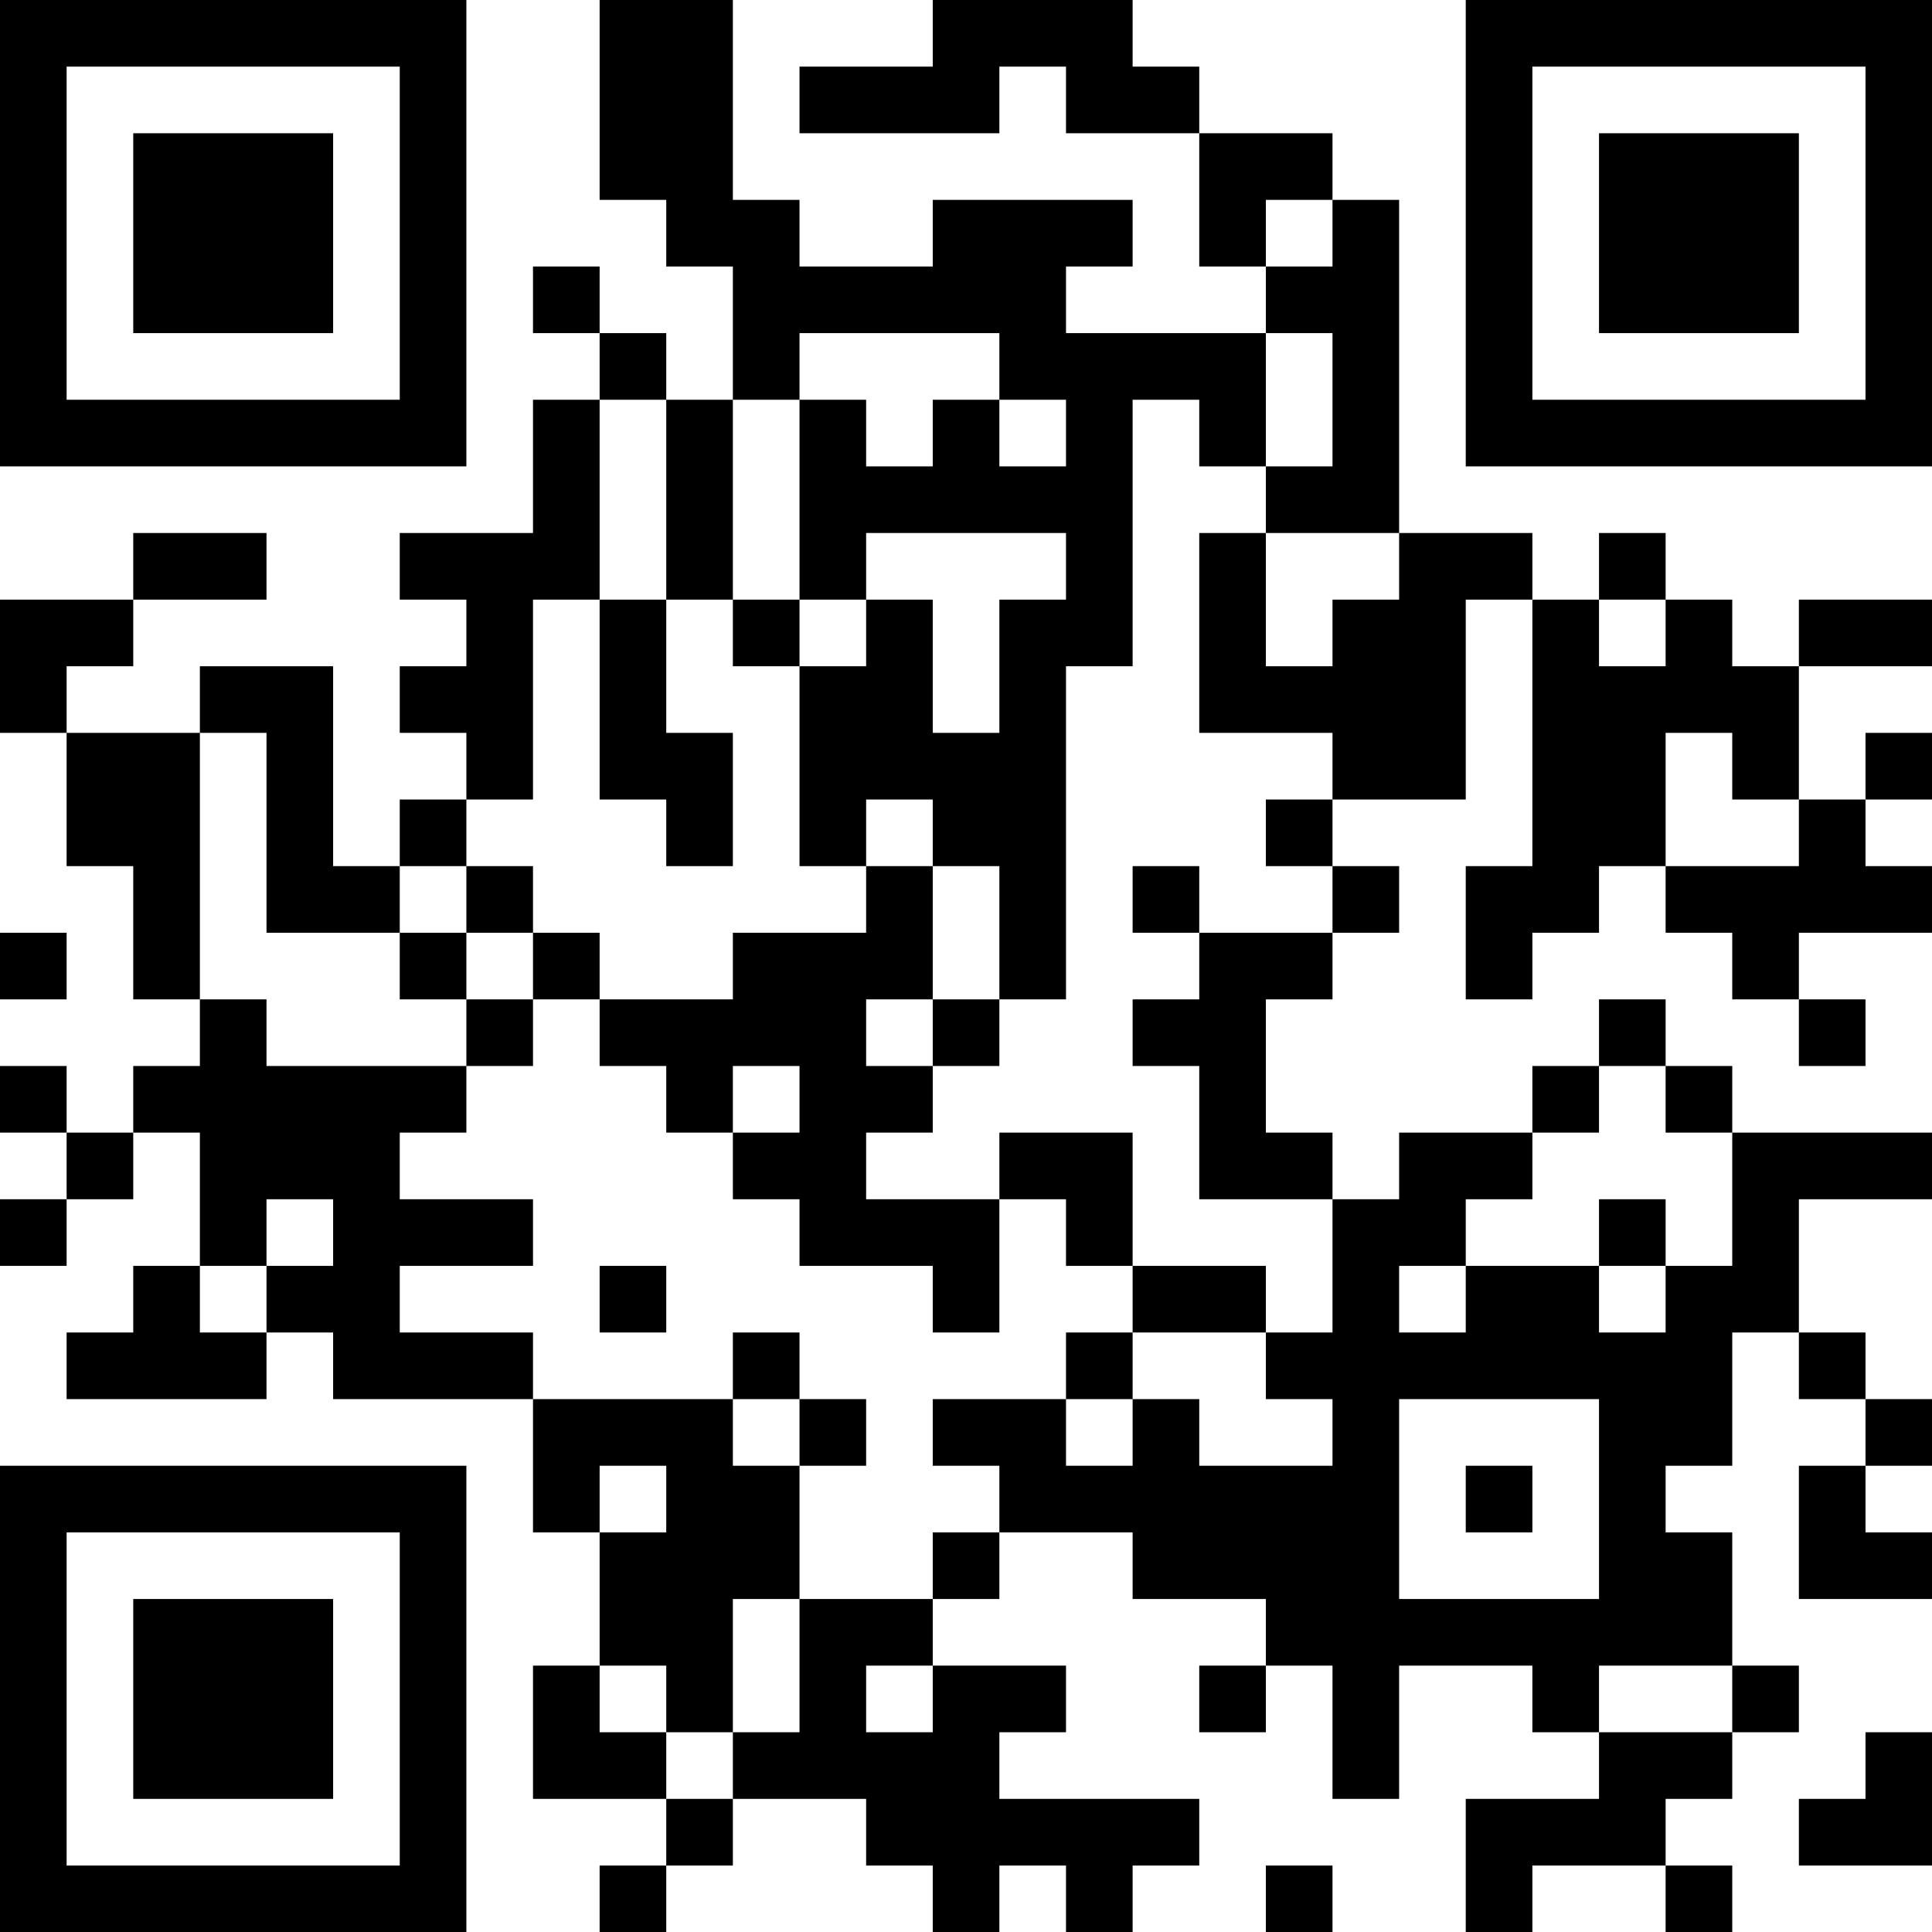 <?xml version="1.0" encoding="UTF-8"?>
<svg xmlns="http://www.w3.org/2000/svg" version="1.1" width="200" height="200" viewBox="0 0 200 200"><rect x="0" y="0" width="200" height="200" fill="#ffffff"/><g transform="scale(6.897)"><g transform="translate(0,0)"><path fill-rule="evenodd" d="M9 0L9 3L10 3L10 4L11 4L11 6L10 6L10 5L9 5L9 4L8 4L8 5L9 5L9 6L8 6L8 8L6 8L6 9L7 9L7 10L6 10L6 11L7 11L7 12L6 12L6 13L5 13L5 10L3 10L3 11L1 11L1 10L2 10L2 9L4 9L4 8L2 8L2 9L0 9L0 11L1 11L1 13L2 13L2 15L3 15L3 16L2 16L2 17L1 17L1 16L0 16L0 17L1 17L1 18L0 18L0 19L1 19L1 18L2 18L2 17L3 17L3 19L2 19L2 20L1 20L1 21L4 21L4 20L5 20L5 21L8 21L8 23L9 23L9 25L8 25L8 27L10 27L10 28L9 28L9 29L10 29L10 28L11 28L11 27L13 27L13 28L14 28L14 29L15 29L15 28L16 28L16 29L17 29L17 28L18 28L18 27L15 27L15 26L16 26L16 25L14 25L14 24L15 24L15 23L17 23L17 24L19 24L19 25L18 25L18 26L19 26L19 25L20 25L20 27L21 27L21 25L23 25L23 26L24 26L24 27L22 27L22 29L23 29L23 28L25 28L25 29L26 29L26 28L25 28L25 27L26 27L26 26L27 26L27 25L26 25L26 23L25 23L25 22L26 22L26 20L27 20L27 21L28 21L28 22L27 22L27 24L29 24L29 23L28 23L28 22L29 22L29 21L28 21L28 20L27 20L27 18L29 18L29 17L26 17L26 16L25 16L25 15L24 15L24 16L23 16L23 17L21 17L21 18L20 18L20 17L19 17L19 15L20 15L20 14L21 14L21 13L20 13L20 12L22 12L22 9L23 9L23 13L22 13L22 15L23 15L23 14L24 14L24 13L25 13L25 14L26 14L26 15L27 15L27 16L28 16L28 15L27 15L27 14L29 14L29 13L28 13L28 12L29 12L29 11L28 11L28 12L27 12L27 10L29 10L29 9L27 9L27 10L26 10L26 9L25 9L25 8L24 8L24 9L23 9L23 8L21 8L21 3L20 3L20 2L18 2L18 1L17 1L17 0L14 0L14 1L12 1L12 2L15 2L15 1L16 1L16 2L18 2L18 4L19 4L19 5L16 5L16 4L17 4L17 3L14 3L14 4L12 4L12 3L11 3L11 0ZM19 3L19 4L20 4L20 3ZM12 5L12 6L11 6L11 9L10 9L10 6L9 6L9 9L8 9L8 12L7 12L7 13L6 13L6 14L4 14L4 11L3 11L3 15L4 15L4 16L7 16L7 17L6 17L6 18L8 18L8 19L6 19L6 20L8 20L8 21L11 21L11 22L12 22L12 24L11 24L11 26L10 26L10 25L9 25L9 26L10 26L10 27L11 27L11 26L12 26L12 24L14 24L14 23L15 23L15 22L14 22L14 21L16 21L16 22L17 22L17 21L18 21L18 22L20 22L20 21L19 21L19 20L20 20L20 18L18 18L18 16L17 16L17 15L18 15L18 14L20 14L20 13L19 13L19 12L20 12L20 11L18 11L18 8L19 8L19 10L20 10L20 9L21 9L21 8L19 8L19 7L20 7L20 5L19 5L19 7L18 7L18 6L17 6L17 10L16 10L16 15L15 15L15 13L14 13L14 12L13 12L13 13L12 13L12 10L13 10L13 9L14 9L14 11L15 11L15 9L16 9L16 8L13 8L13 9L12 9L12 6L13 6L13 7L14 7L14 6L15 6L15 7L16 7L16 6L15 6L15 5ZM9 9L9 12L10 12L10 13L11 13L11 11L10 11L10 9ZM11 9L11 10L12 10L12 9ZM24 9L24 10L25 10L25 9ZM25 11L25 13L27 13L27 12L26 12L26 11ZM7 13L7 14L6 14L6 15L7 15L7 16L8 16L8 15L9 15L9 16L10 16L10 17L11 17L11 18L12 18L12 19L14 19L14 20L15 20L15 18L16 18L16 19L17 19L17 20L16 20L16 21L17 21L17 20L19 20L19 19L17 19L17 17L15 17L15 18L13 18L13 17L14 17L14 16L15 16L15 15L14 15L14 13L13 13L13 14L11 14L11 15L9 15L9 14L8 14L8 13ZM17 13L17 14L18 14L18 13ZM0 14L0 15L1 15L1 14ZM7 14L7 15L8 15L8 14ZM13 15L13 16L14 16L14 15ZM11 16L11 17L12 17L12 16ZM24 16L24 17L23 17L23 18L22 18L22 19L21 19L21 20L22 20L22 19L24 19L24 20L25 20L25 19L26 19L26 17L25 17L25 16ZM4 18L4 19L3 19L3 20L4 20L4 19L5 19L5 18ZM24 18L24 19L25 19L25 18ZM9 19L9 20L10 20L10 19ZM11 20L11 21L12 21L12 22L13 22L13 21L12 21L12 20ZM21 21L21 24L24 24L24 21ZM9 22L9 23L10 23L10 22ZM22 22L22 23L23 23L23 22ZM13 25L13 26L14 26L14 25ZM24 25L24 26L26 26L26 25ZM28 26L28 27L27 27L27 28L29 28L29 26ZM19 28L19 29L20 29L20 28ZM0 0L0 7L7 7L7 0ZM1 1L1 6L6 6L6 1ZM2 2L2 5L5 5L5 2ZM22 0L22 7L29 7L29 0ZM23 1L23 6L28 6L28 1ZM24 2L24 5L27 5L27 2ZM0 22L0 29L7 29L7 22ZM1 23L1 28L6 28L6 23ZM2 24L2 27L5 27L5 24Z" fill="#000000"/></g></g></svg>
